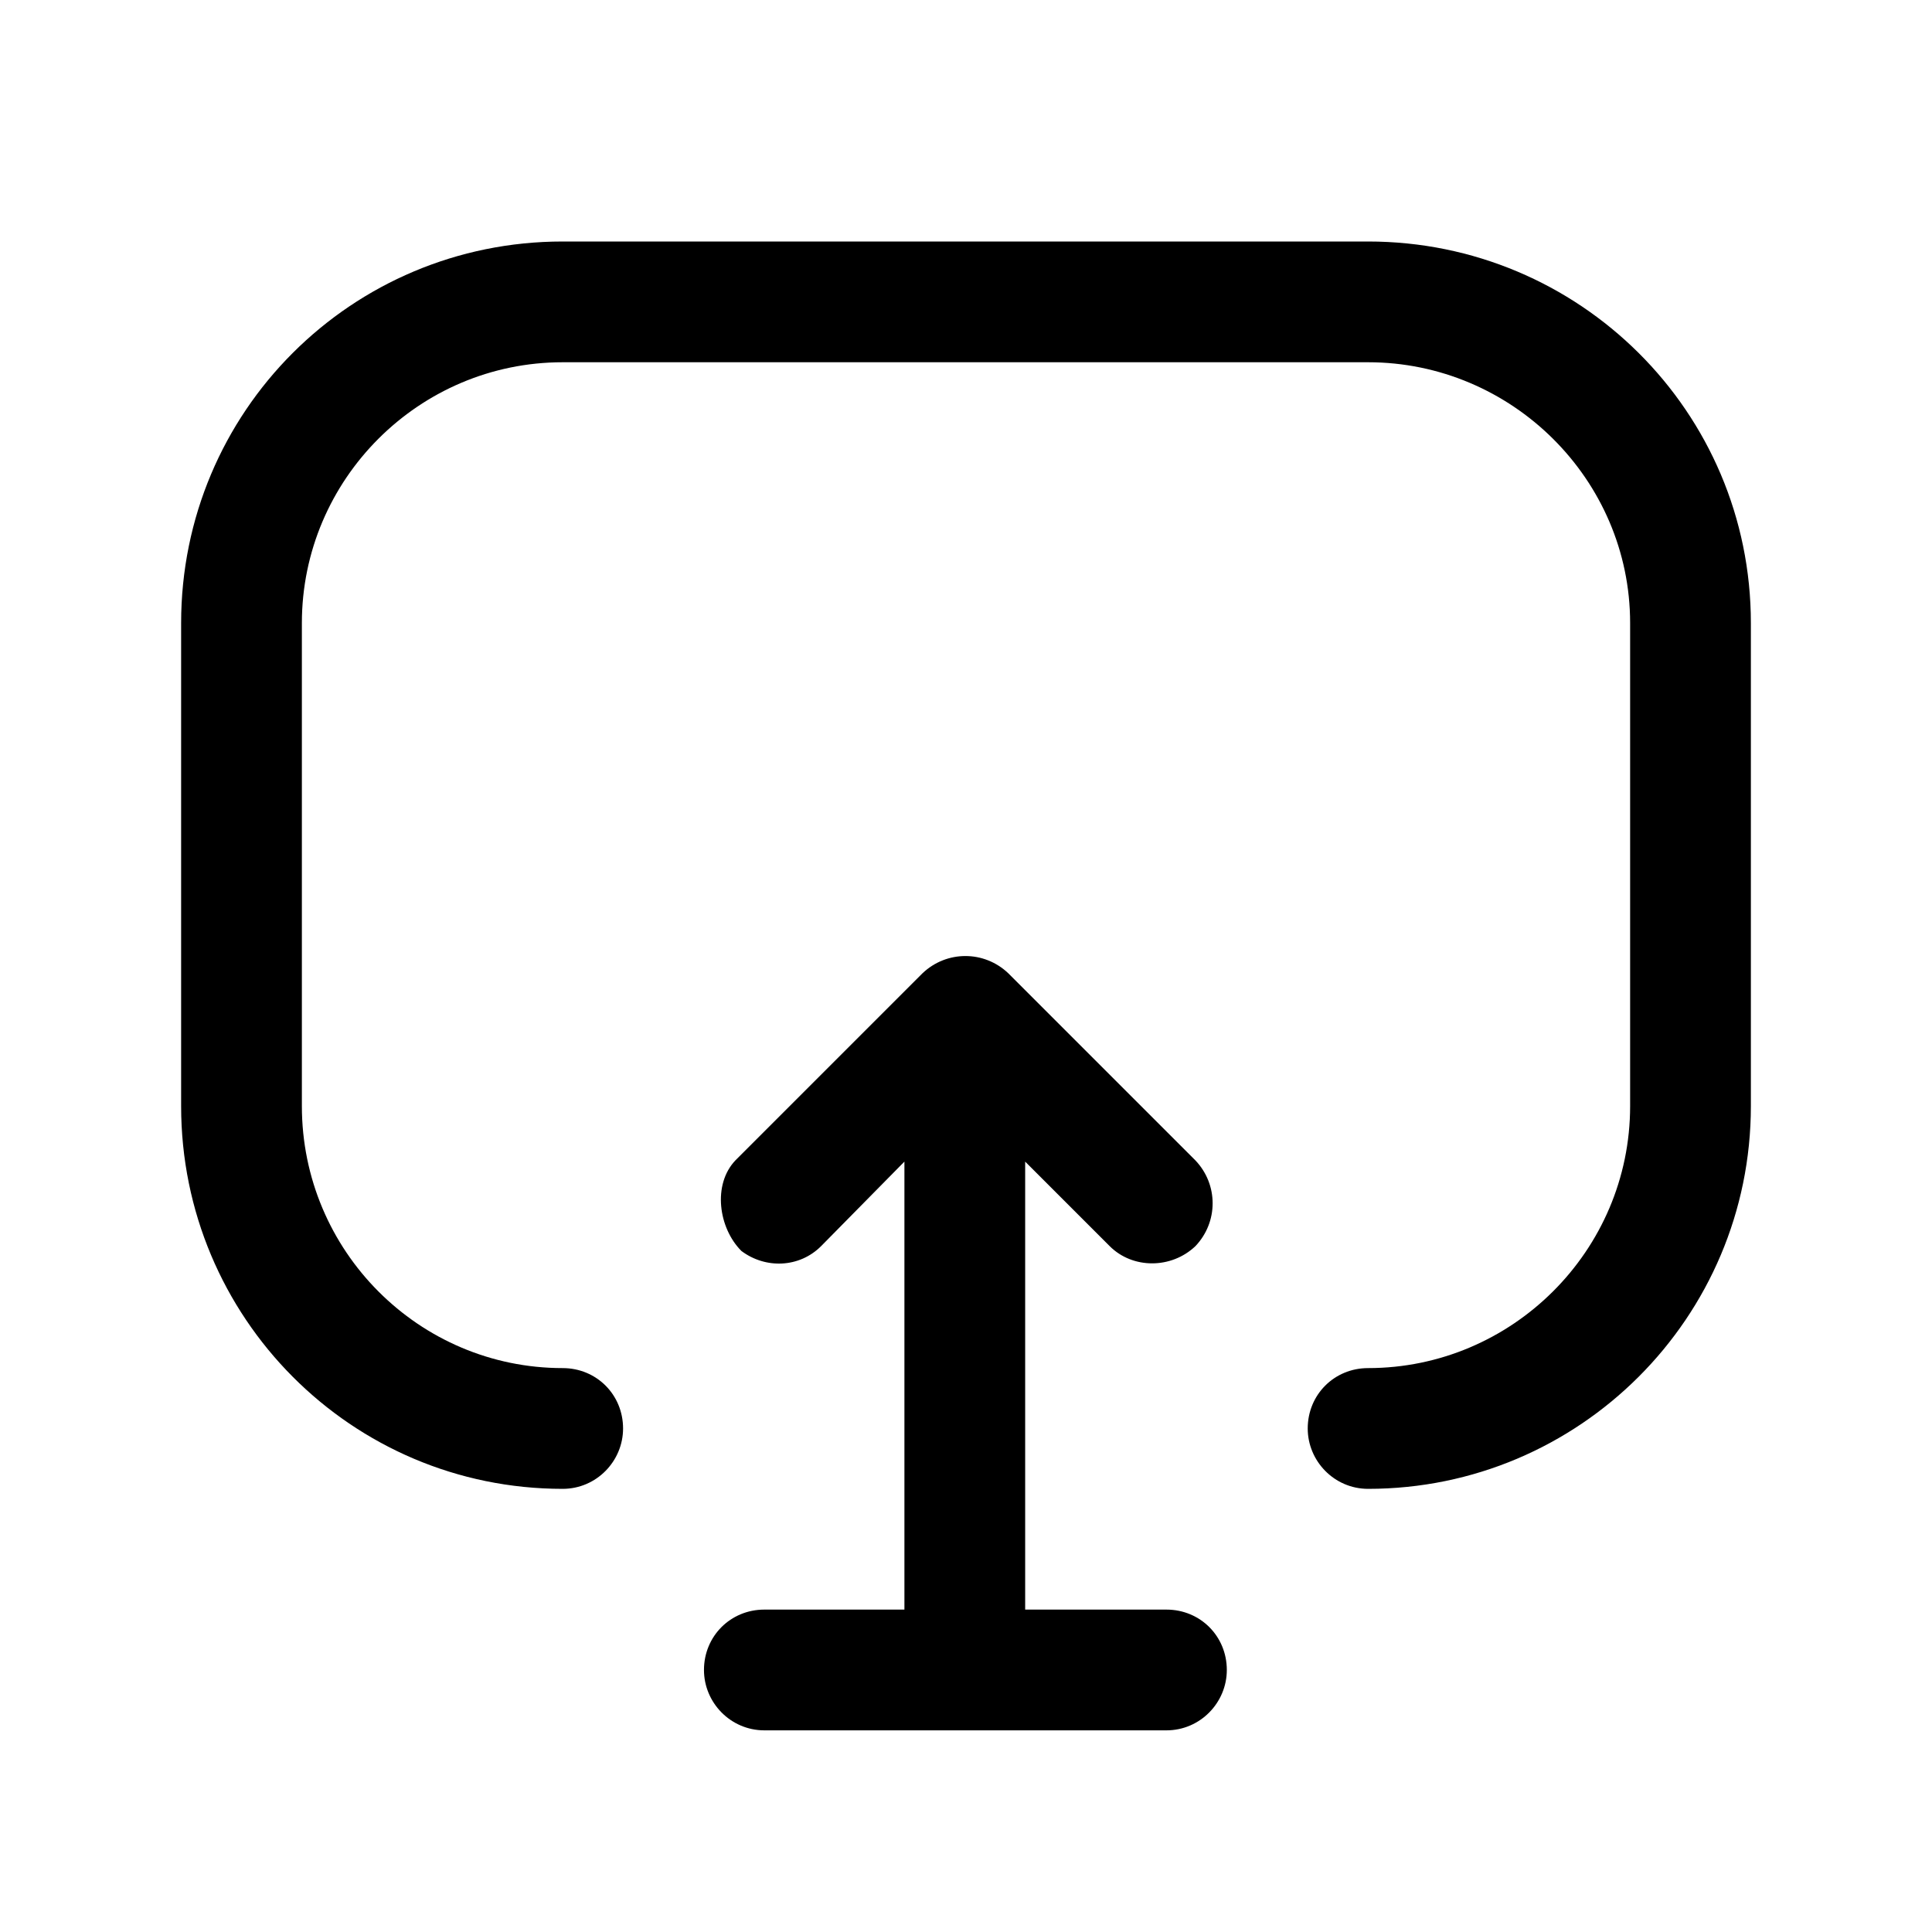<svg width="16" height="16" viewBox="0 0 16 16" fill="none" xmlns="http://www.w3.org/2000/svg" xmlns:xlink="http://www.w3.org/1999/xlink">
	<desc>
			Created with Pixso.
	</desc>
	<defs>
		<clipPath id="clip2_144">
			<rect id="40#投屏-cast" width="16" height="16" fill="white" fill-opacity="0"/>
		</clipPath>
	</defs>
	<g clip-path="url(#clip2_144)">
		<path id="形状结合" d="M8.35 8.06L9.9 9.61C10.09 9.81 10.09 10.12 9.9 10.32C9.7 10.51 9.38 10.51 9.19 10.32L8.49 9.62L8.49 13.33L9.66 13.33C9.94 13.33 10.16 13.55 10.16 13.83C10.16 14.1 9.94 14.33 9.66 14.33L6.33 14.33C6.05 14.33 5.83 14.1 5.83 13.83C5.83 13.55 6.05 13.33 6.33 13.33L7.49 13.33L7.49 9.62L6.8 10.32C6.62 10.5 6.34 10.51 6.14 10.36C5.95 10.17 5.9 9.81 6.09 9.61L7.64 8.06C7.84 7.87 8.15 7.87 8.35 8.06ZM11.33 2C13.08 2 14.5 3.41 14.5 5.16L14.5 9.16C14.5 10.91 13.08 12.33 11.33 12.33C11.05 12.33 10.83 12.1 10.83 11.83C10.83 11.55 11.05 11.33 11.33 11.33C12.52 11.33 13.5 10.36 13.5 9.16L13.5 5.16C13.5 3.97 12.52 3 11.33 3L4.66 3C3.47 3 2.5 3.97 2.5 5.16L2.5 9.16C2.5 10.36 3.47 11.33 4.66 11.33C4.94 11.33 5.16 11.55 5.16 11.83C5.16 12.1 4.94 12.33 4.66 12.33C2.91 12.33 1.5 10.91 1.5 9.16L1.5 5.16C1.5 3.41 2.91 2 4.66 2L11.33 2Z" fill="currentColor" fill-opacity="1" fill-rule="nonzero"/>
	</g>
</svg>

